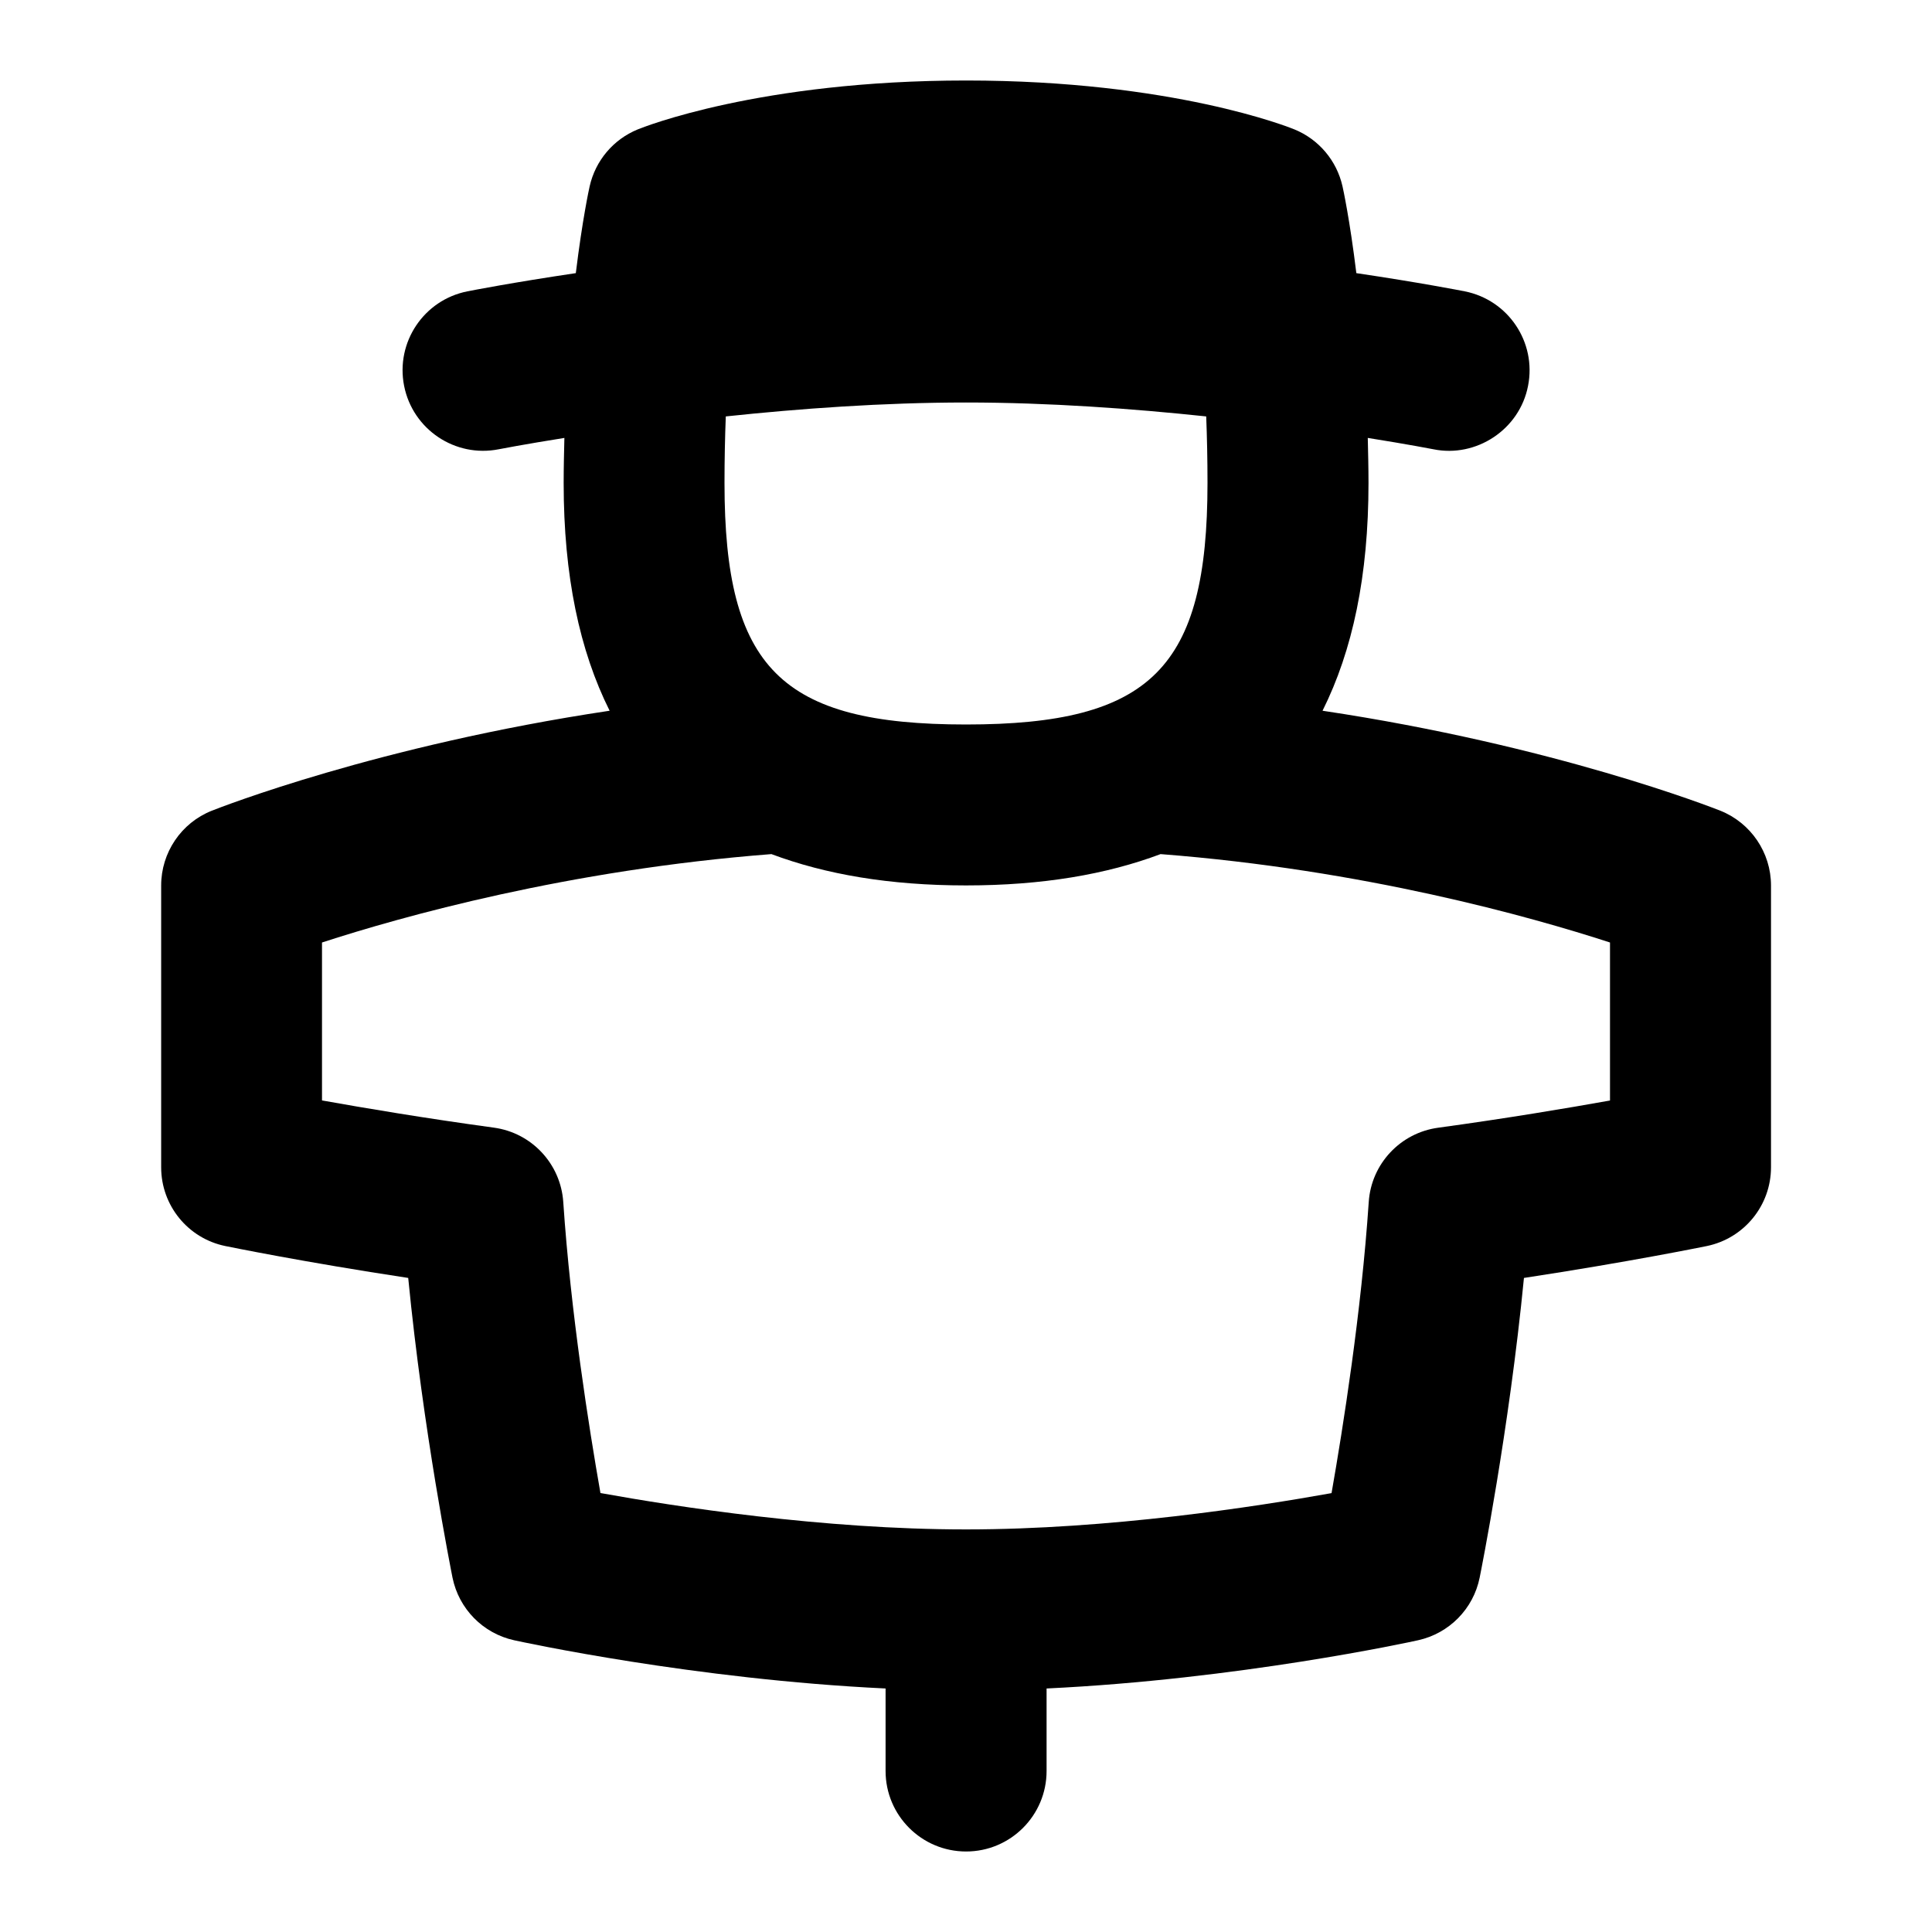 <svg id="Layer_1" viewBox="0 0 24 24" xmlns="http://www.w3.org/2000/svg" data-name="Layer 1"><path d="m21.371 10.071c-.099-.039-2.064-.811-4.942-1.242.373-.746.571-1.675.571-2.829 0-.196-.005-.377-.009-.56.501.08.806.139.816.141.528.108 1.07-.242 1.175-.788.107-.542-.246-1.067-.787-1.174-.051-.01-.563-.11-1.346-.226-.081-.663-.165-1.049-.172-1.079-.072-.319-.294-.582-.596-.706-.061-.025-1.512-.608-4.08-.608s-4.019.583-4.08.608c-.302.124-.524.387-.596.706-.007.03-.091.416-.172 1.079-.783.116-1.295.216-1.346.226-.542.107-.894.633-.787 1.174.107.542.634.895 1.175.788.009-.002.315-.061.816-.141-.004.183-.009.364-.009.56 0 1.154.198 2.083.571 2.829-2.877.431-4.843 1.203-4.942 1.242-.38.151-.629.52-.629.929v3.5c0 .475.333.884.798.979.046.009.97.199 2.271.396.185 1.896.534 3.639.55 3.722.079.389.379.694.766.779.102.022 2.238.486 4.614.599v1.025c0 .552.448 1 1 1s1-.448 1-1v-1.025c2.377-.113 4.513-.576 4.614-.599.387-.085.688-.39.766-.779.017-.083.365-1.825.55-3.722 1.301-.198 2.225-.387 2.271-.396.465-.096.798-.505.798-.979v-3.5c0-.409-.25-.777-.629-.929zm-9.371-5.071c1.027 0 2.069.076 2.984.173.01.259.016.534.016.827 0 2.299-.701 3-3 3s-3-.701-3-3c0-.292.006-.567.016-.827.914-.097 1.956-.173 2.984-.173zm8 8.671c-.531.095-1.286.222-2.135.338-.47.064-.831.45-.862.923-.092 1.369-.32 2.807-.462 3.616-.939.169-2.765.451-4.541.451s-3.6-.282-4.541-.452c-.142-.808-.37-2.245-.462-3.616-.032-.473-.392-.859-.862-.923-.849-.116-1.604-.243-2.135-.338v-1.962c.99-.322 3.058-.903 5.583-1.098.673.252 1.467.389 2.417.389s1.745-.137 2.417-.389c2.524.195 4.593.776 5.583 1.098v1.962z"/></svg>